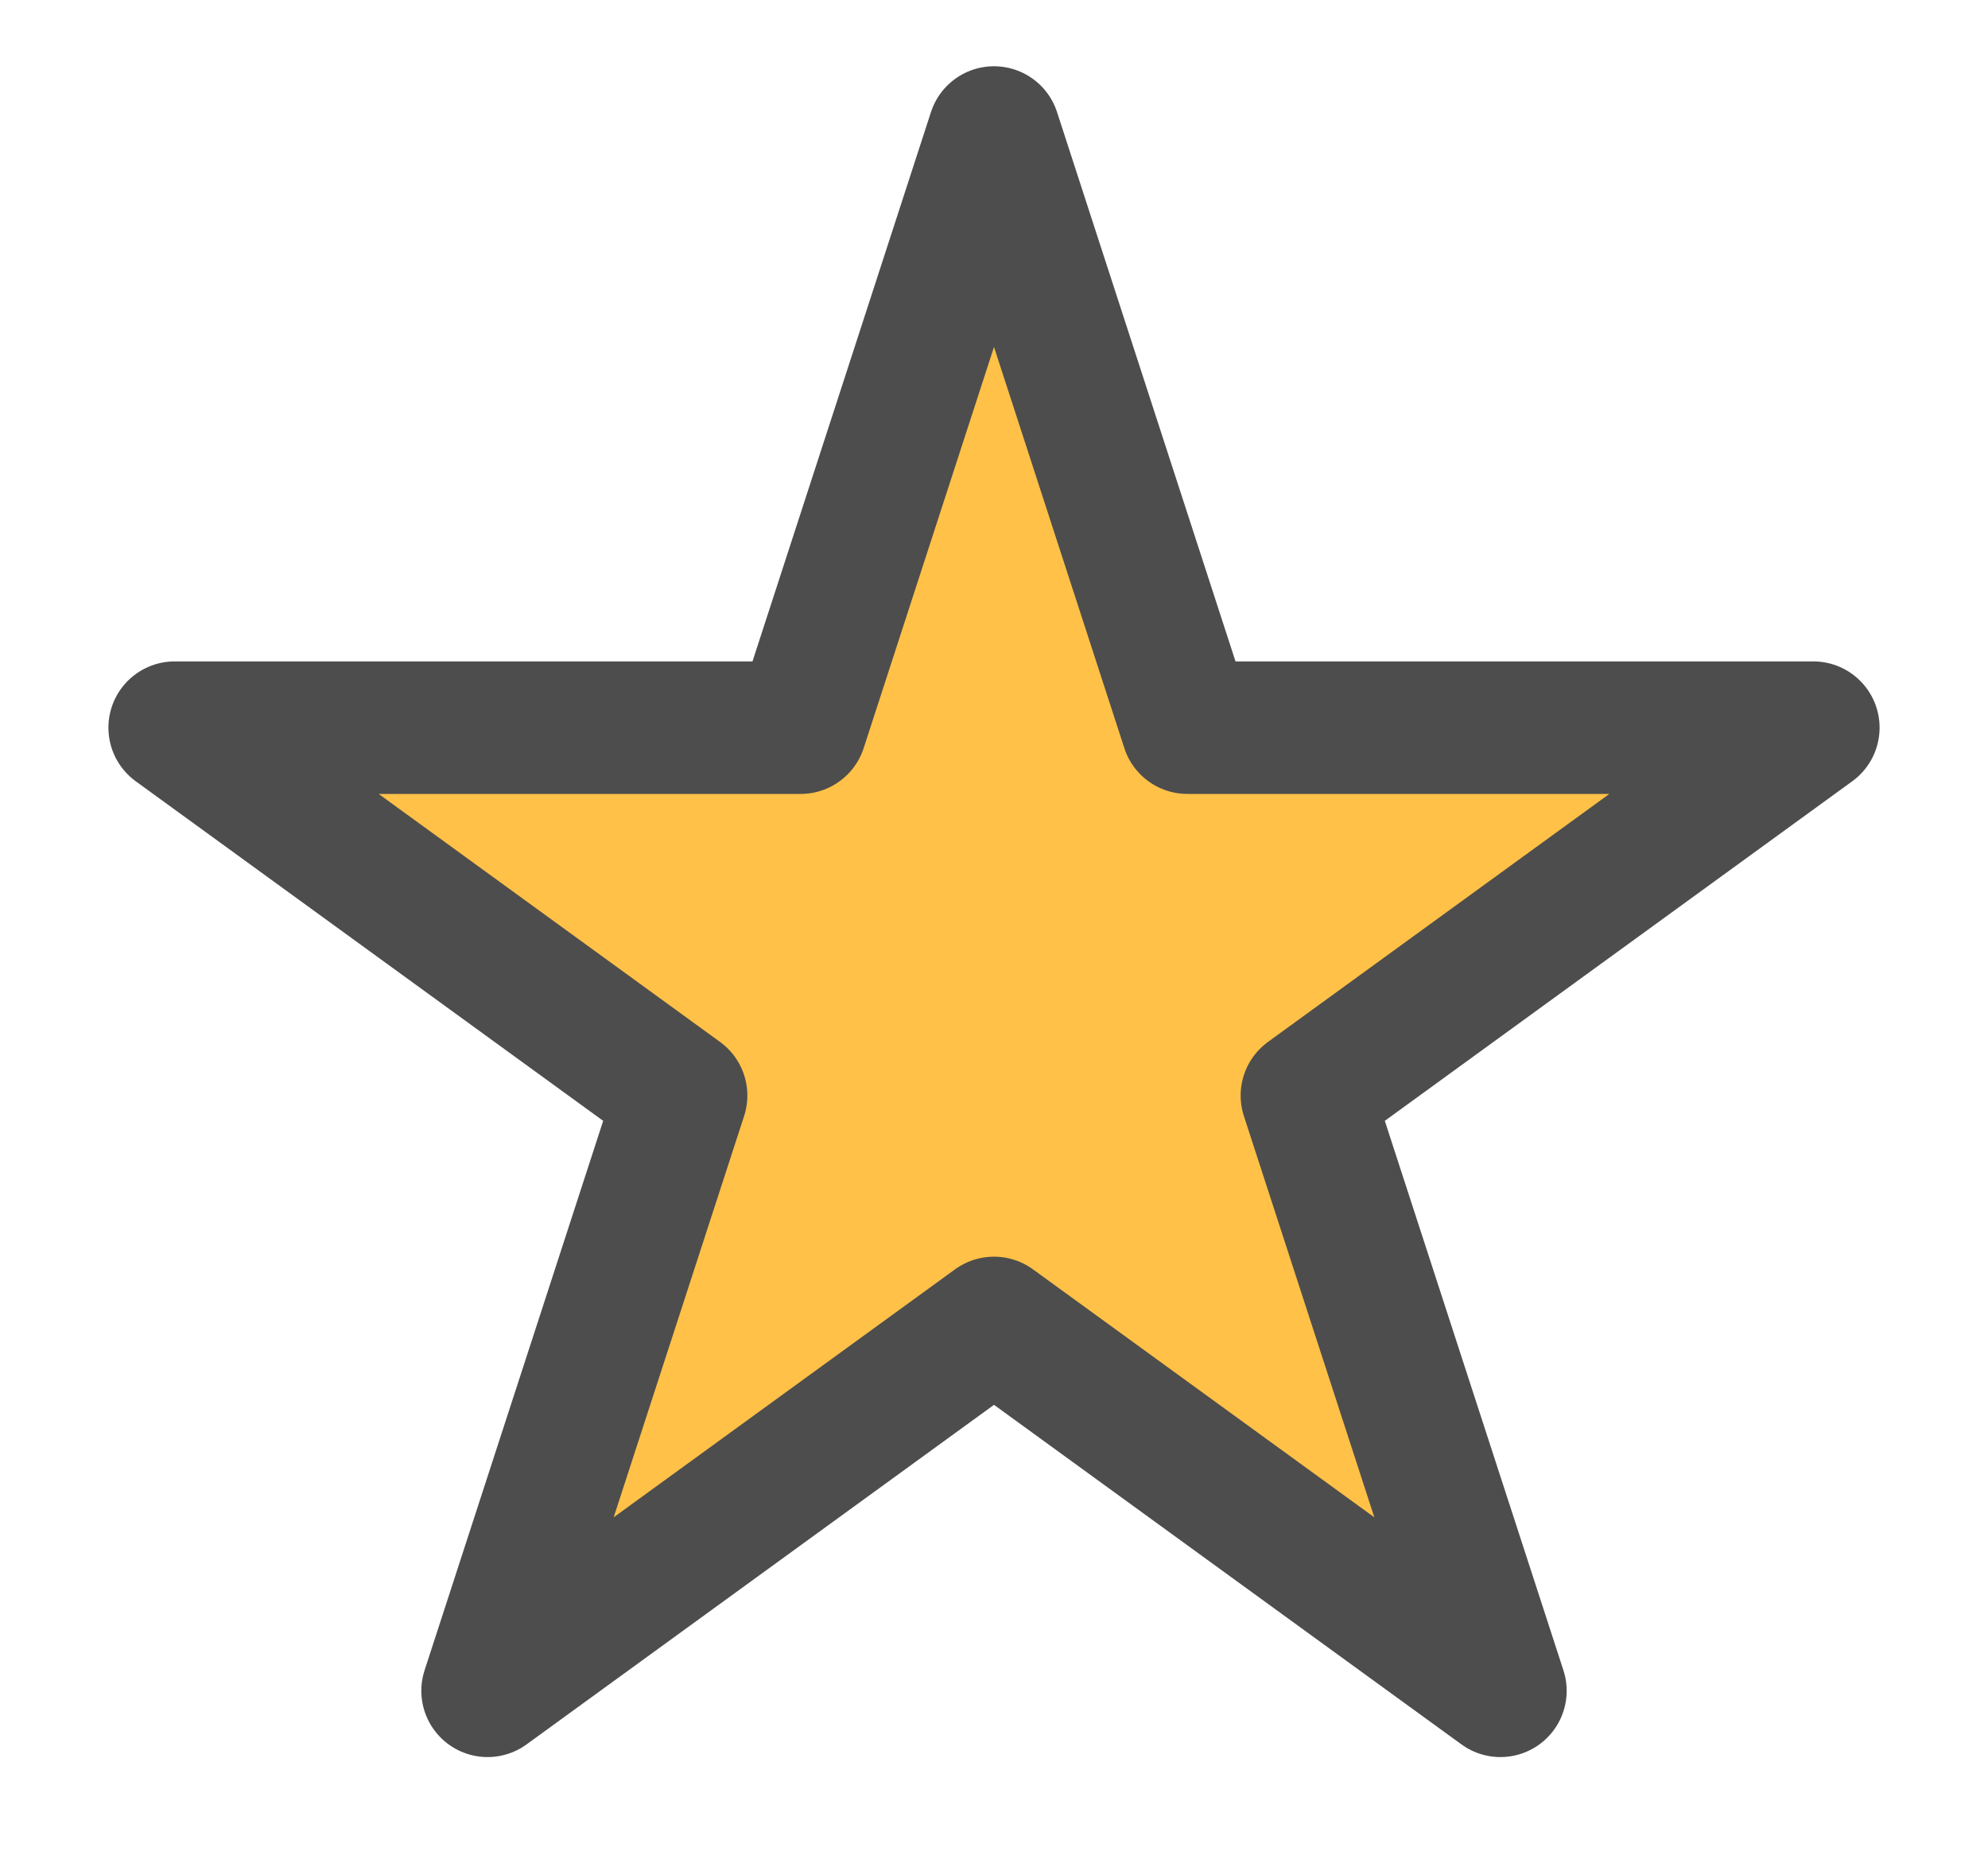 <svg width="15" height="14" viewBox="0 0 15 14" fill="none" xmlns="http://www.w3.org/2000/svg">
<path id="Fav 1 SVG" d="M7.5 1L8.959 5.491H13.682L9.861 8.267L11.321 12.759L7.5 9.983L3.679 12.759L5.139 8.267L1.318 5.491H6.041L7.5 1Z" fill="#FFC147" stroke="#4D4D4D" stroke-linejoin="round"/>
</svg>

